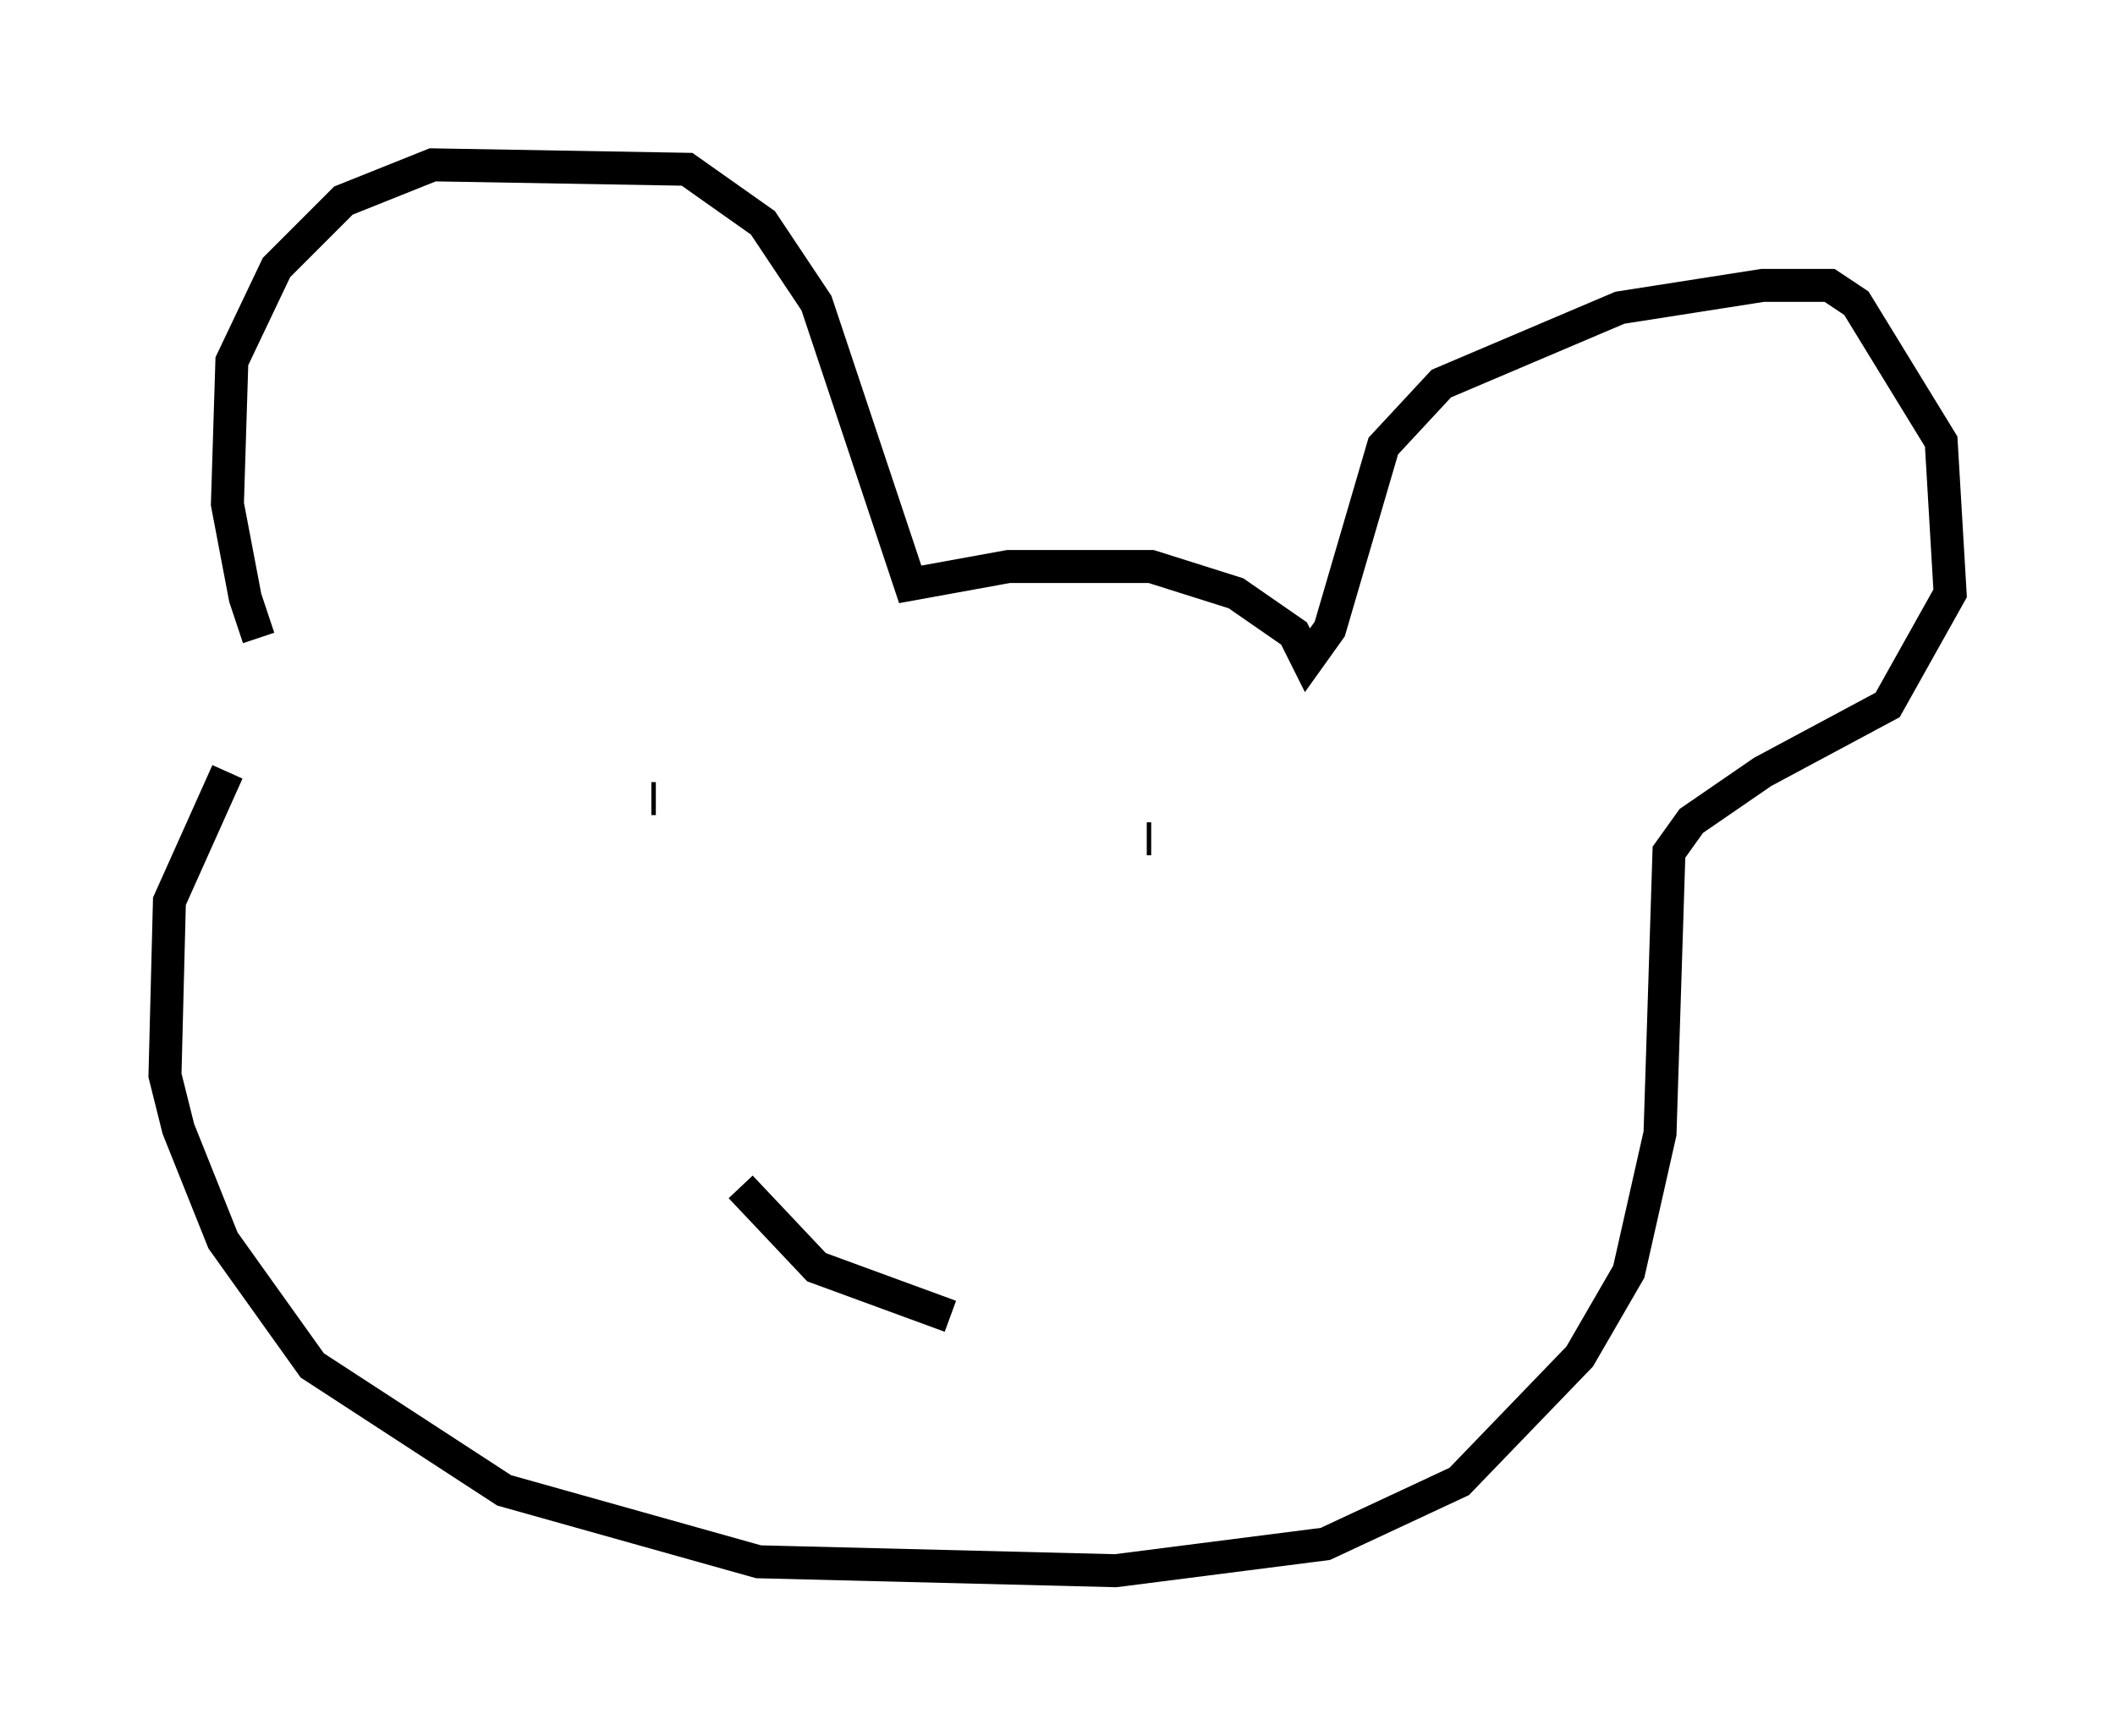 <?xml version="1.0" encoding="utf-8" ?>
<svg baseProfile="full" height="52.625" version="1.1" width="64.127" xmlns="http://www.w3.org/2000/svg" xmlns:ev="http://www.w3.org/2001/xml-events" xmlns:xlink="http://www.w3.org/1999/xlink"><defs /><rect fill="white" height="52.625" width="64.127" x="0" y="0" /><path d="M9.601, 21.779 m-1.759, -2.436 l-0.406, -1.218 -0.541, -2.842 l0.135, -4.33 1.353, -2.842 l2.03, -2.03 2.706, -1.083 l7.713, 0.135 2.3, 1.624 l1.624, 2.436 2.842, 8.525 l2.977, -0.541 4.33, 0.0 l2.571, 0.812 1.759, 1.218 l0.406, 0.812 0.677, -0.947 l1.624, -5.548 1.759, -1.894 l5.413, -2.3 4.33, -0.677 l2.03, 0.0 0.812, 0.541 l2.571, 4.195 0.271, 4.601 l-1.894, 3.383 -3.789, 2.03 l-2.165, 1.488 -0.677, 0.947 l-0.271, 8.525 -0.947, 4.195 l-1.488, 2.571 -3.654, 3.789 l-4.059, 1.894 -6.36, 0.812 l-10.825, -0.271 -7.713, -2.165 l-5.819, -3.789 -2.706, -3.789 l-1.353, -3.383 -0.406, -1.624 l0.135, -5.277 1.759, -3.924 m15.561, 12.584 l2.3, 2.436 4.059, 1.488 m-9.066, -15.697 l0.135, 0.0 m14.885, 1.218 l0.135, 0.0 " fill="none" stroke="black" stroke-width="1" /></svg>